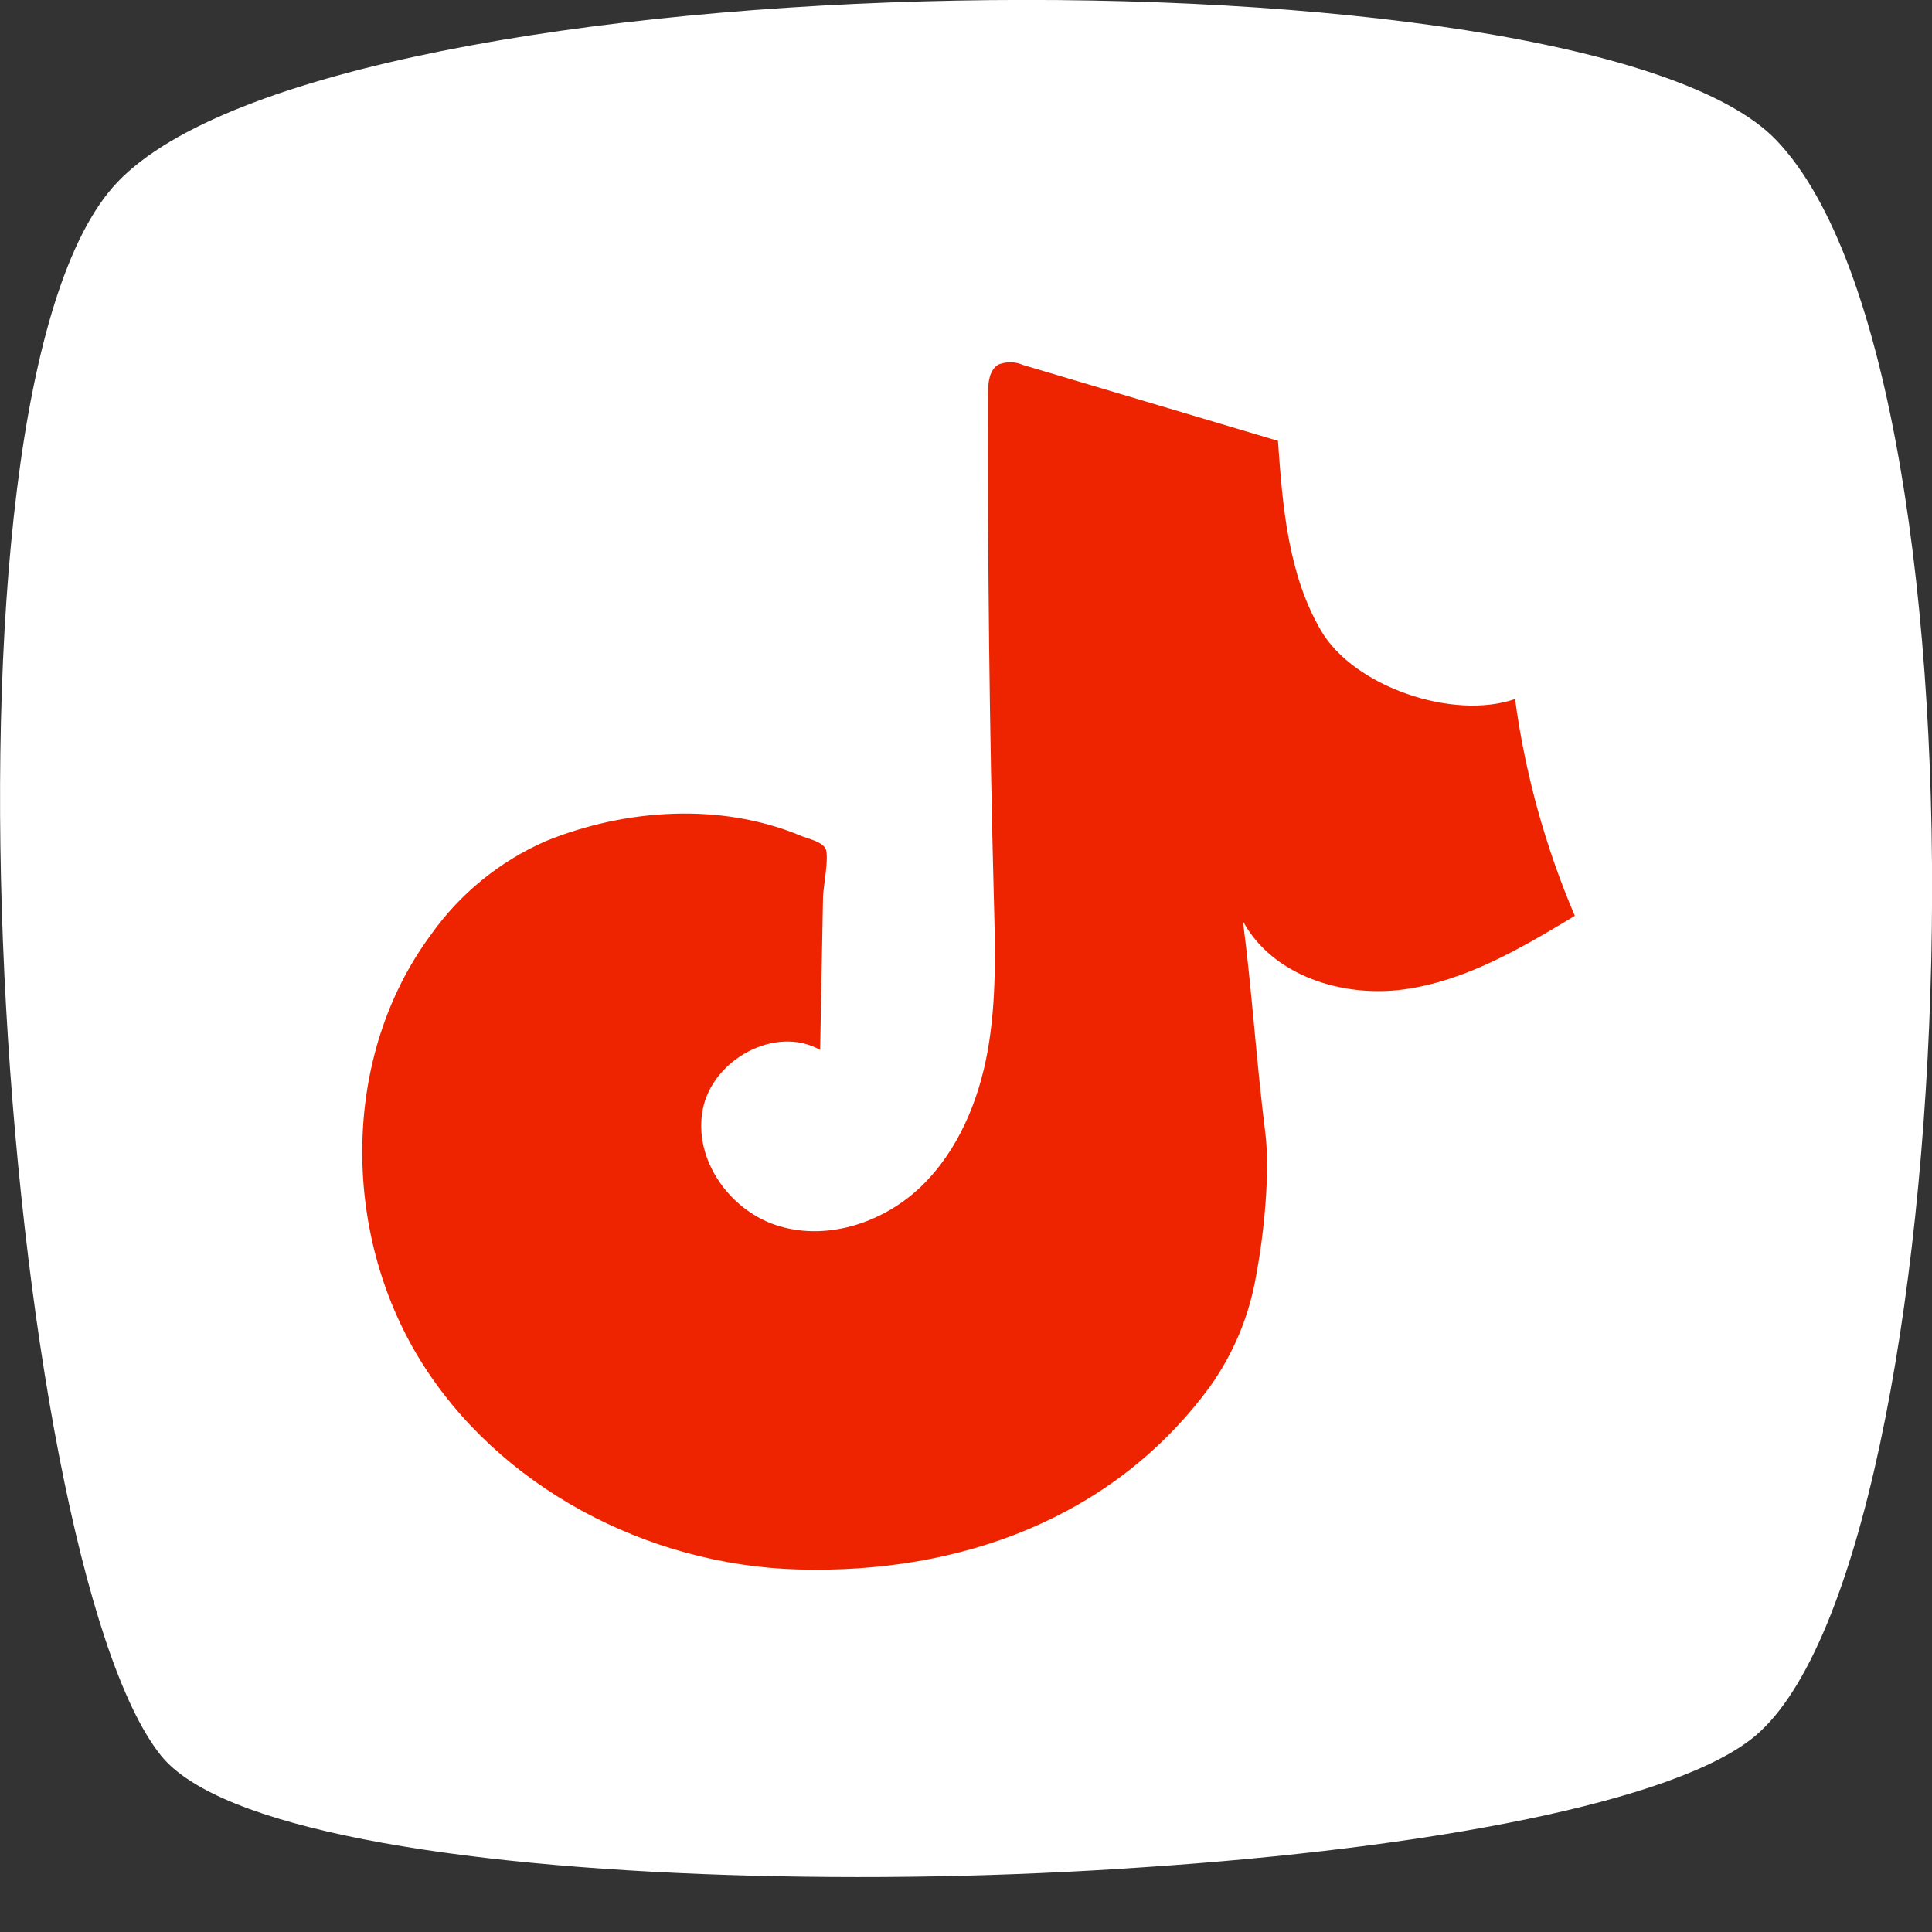 <svg width="32" height="32" viewBox="0 0 32 32" fill="none" xmlns="http://www.w3.org/2000/svg">
<rect x="0" y="0" width="32" height="32" fill="#333333" stroke="none"/>
<g clip-path="url(#clip0_690_996)">
<path d="M29.083 28.743C27.776 29.854 23.609 30.616 18.952 30.927C16.653 31.086 14.347 31.129 12.043 31.055C7.514 30.908 3.632 30.285 2.665 29.076C0.054 25.818 -1.397 6.526 1.945 3.017C5.549 -0.771 26.24 -0.98 29.416 2.316C33.254 6.305 32.547 25.793 29.083 28.743Z" fill="white"/>
<path d="M25.094 11.578C24.071 11.934 22.425 11.378 21.879 10.443C21.333 9.507 21.243 8.384 21.167 7.302L16.945 6.045C16.881 6.017 16.812 6.001 16.743 6C16.673 5.999 16.604 6.012 16.539 6.037C16.384 6.126 16.365 6.338 16.365 6.517C16.357 9.301 16.389 12.084 16.461 14.866C16.484 15.714 16.508 16.569 16.359 17.404C16.21 18.238 15.866 19.063 15.258 19.65C14.65 20.237 13.736 20.551 12.916 20.312C12.096 20.073 11.478 19.209 11.64 18.376C11.801 17.544 12.849 16.974 13.584 17.39L13.632 14.853C13.632 14.716 13.742 14.167 13.67 14.05C13.599 13.933 13.396 13.898 13.261 13.842C11.944 13.292 10.368 13.393 9.046 13.929C8.278 14.264 7.616 14.803 7.133 15.488C5.654 17.489 5.654 20.399 6.952 22.515C8.25 24.631 10.726 25.925 13.214 25.995C15.905 26.073 18.446 25.141 20.039 22.969C20.436 22.414 20.7 21.774 20.81 21.101C20.933 20.449 21.04 19.413 20.957 18.758C20.81 17.599 20.738 16.416 20.587 15.259C21.08 16.166 22.244 16.529 23.265 16.386C24.285 16.243 25.2 15.702 26.084 15.169C25.594 14.023 25.261 12.814 25.094 11.578Z" fill="#EE2400"/>
</g>
<defs>
<clipPath id="clip0_690_996">
<rect width="32" height="31.09" fill="white" transform="translate(0 0)"/>
</clipPath>
</defs>
</svg>
